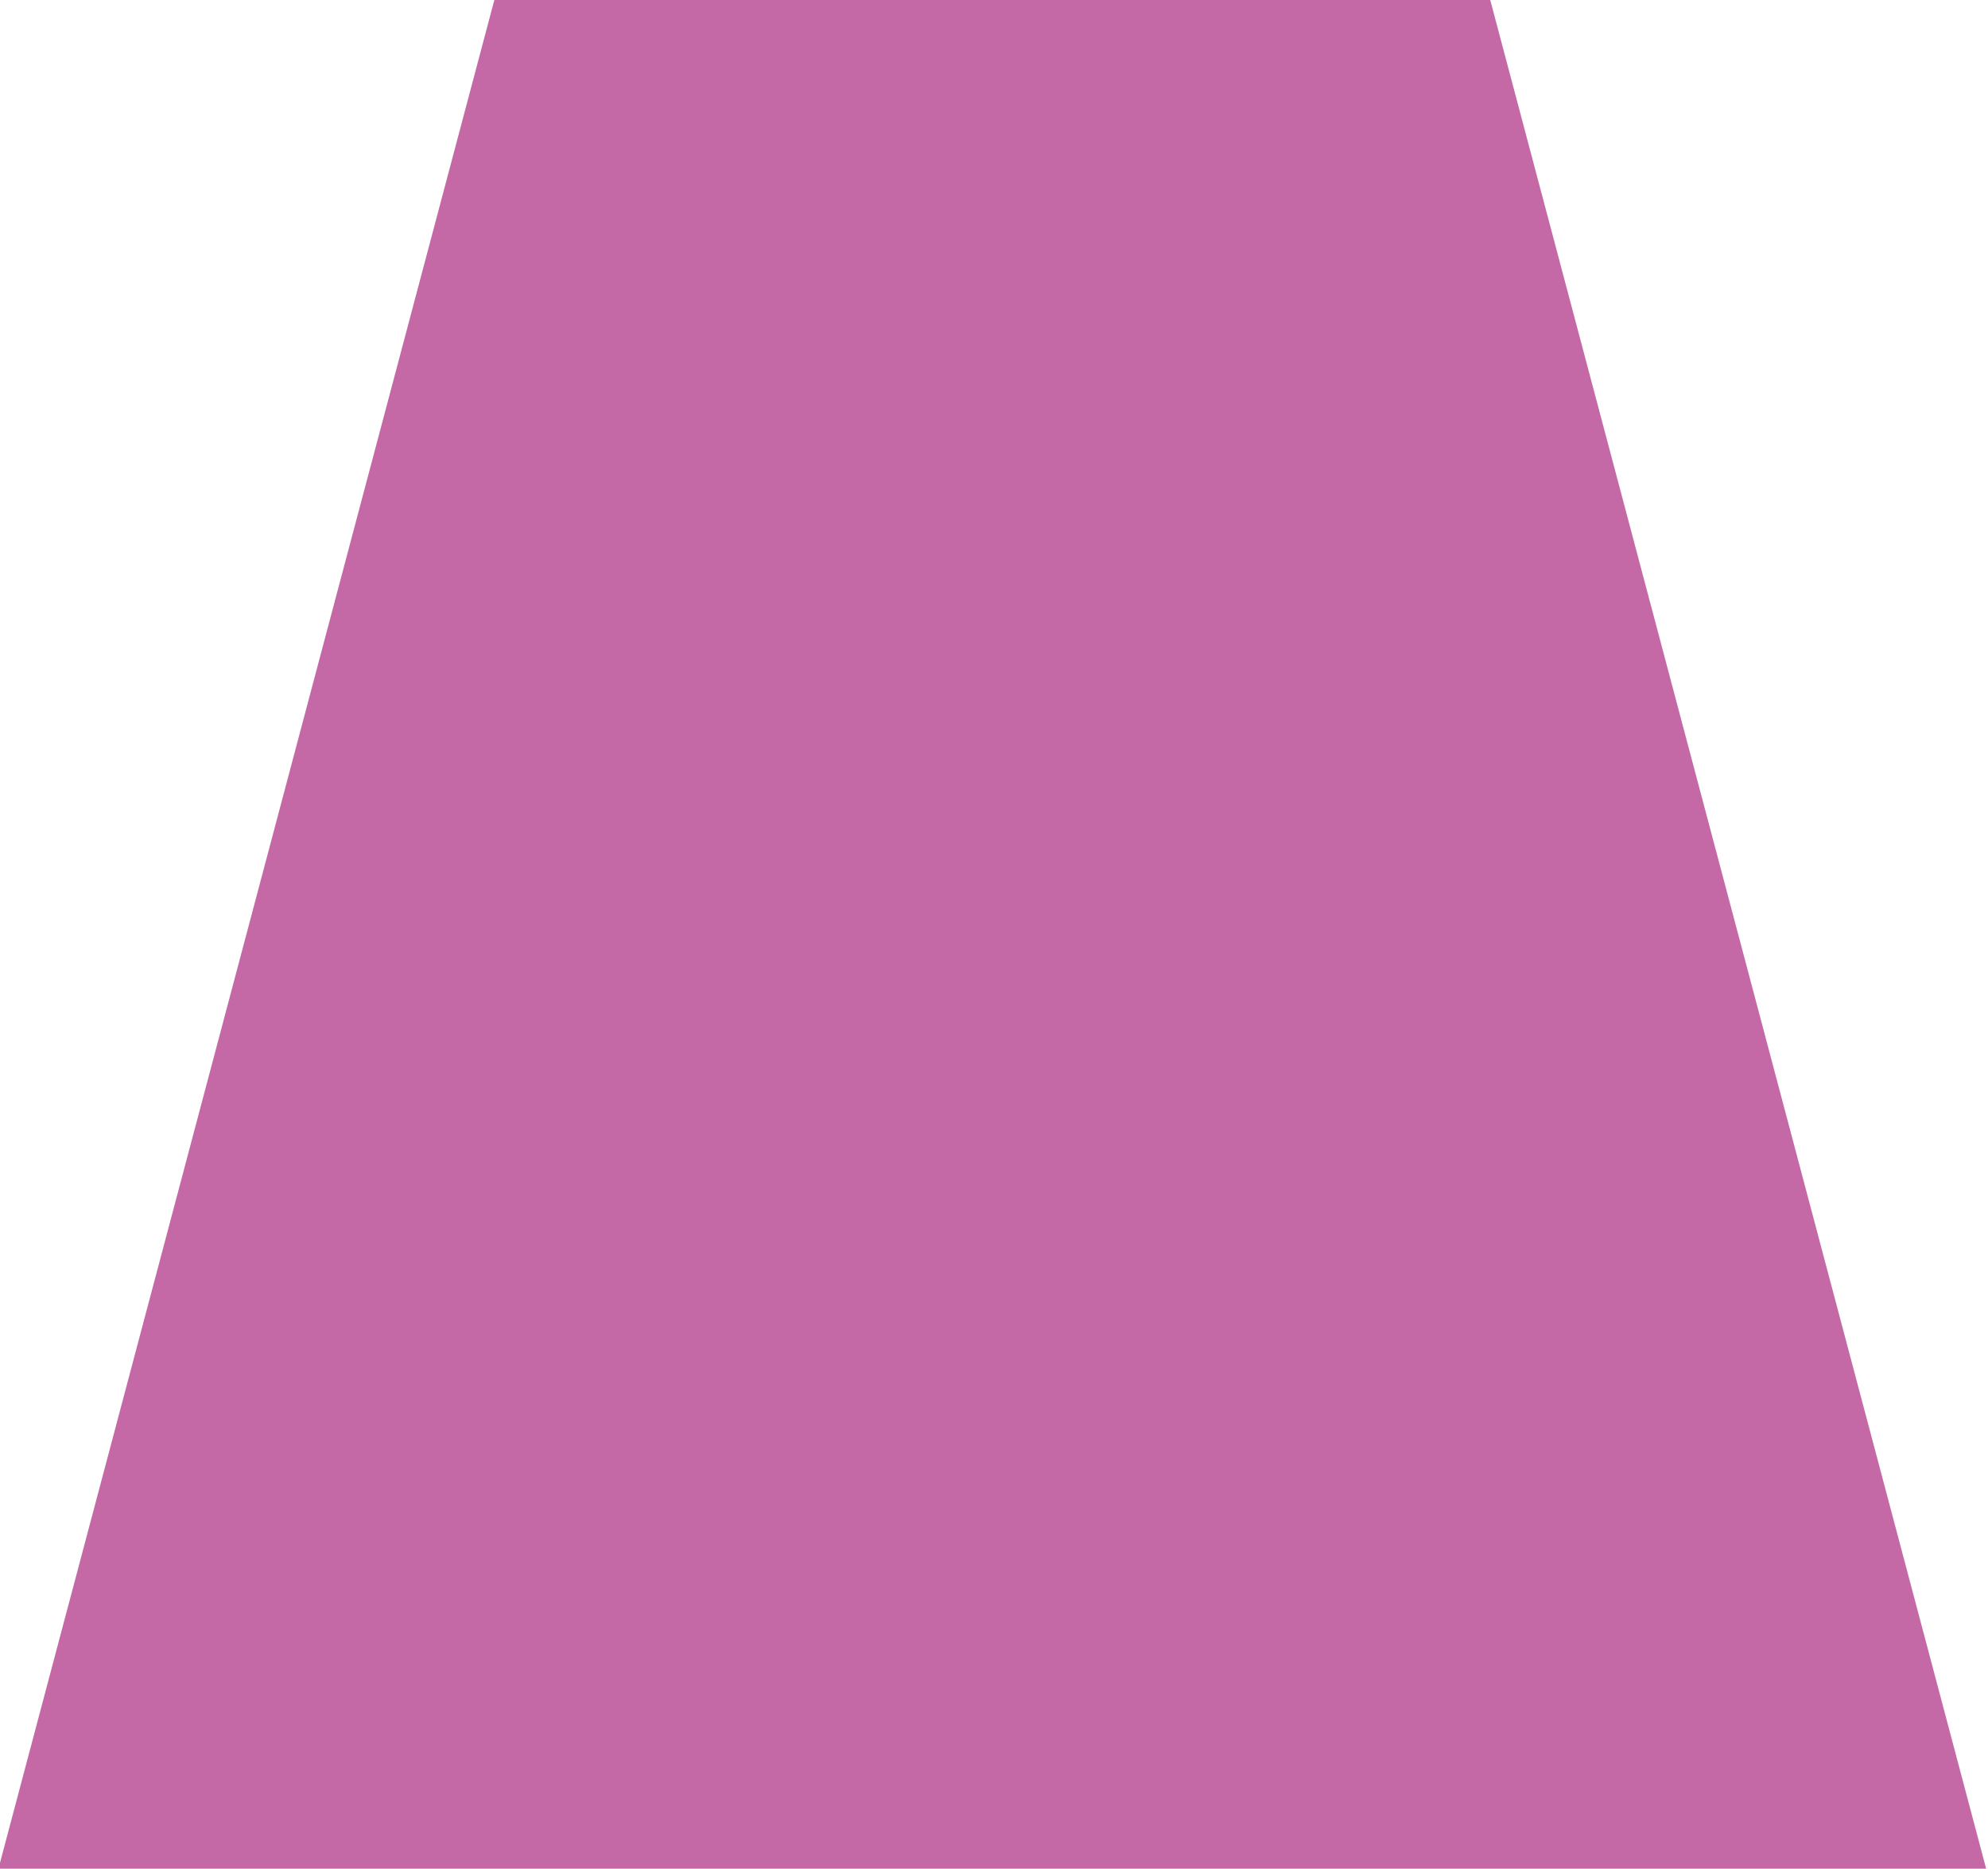 <svg xmlns="http://www.w3.org/2000/svg" width="133" height="125" viewBox="0 0 100 94"><path fill="#c469a6" stroke="#c469a6" stroke-width="2" d="M71 1h140l70 263H1zM36 132" transform="scale(.354 .355)"/></svg>
